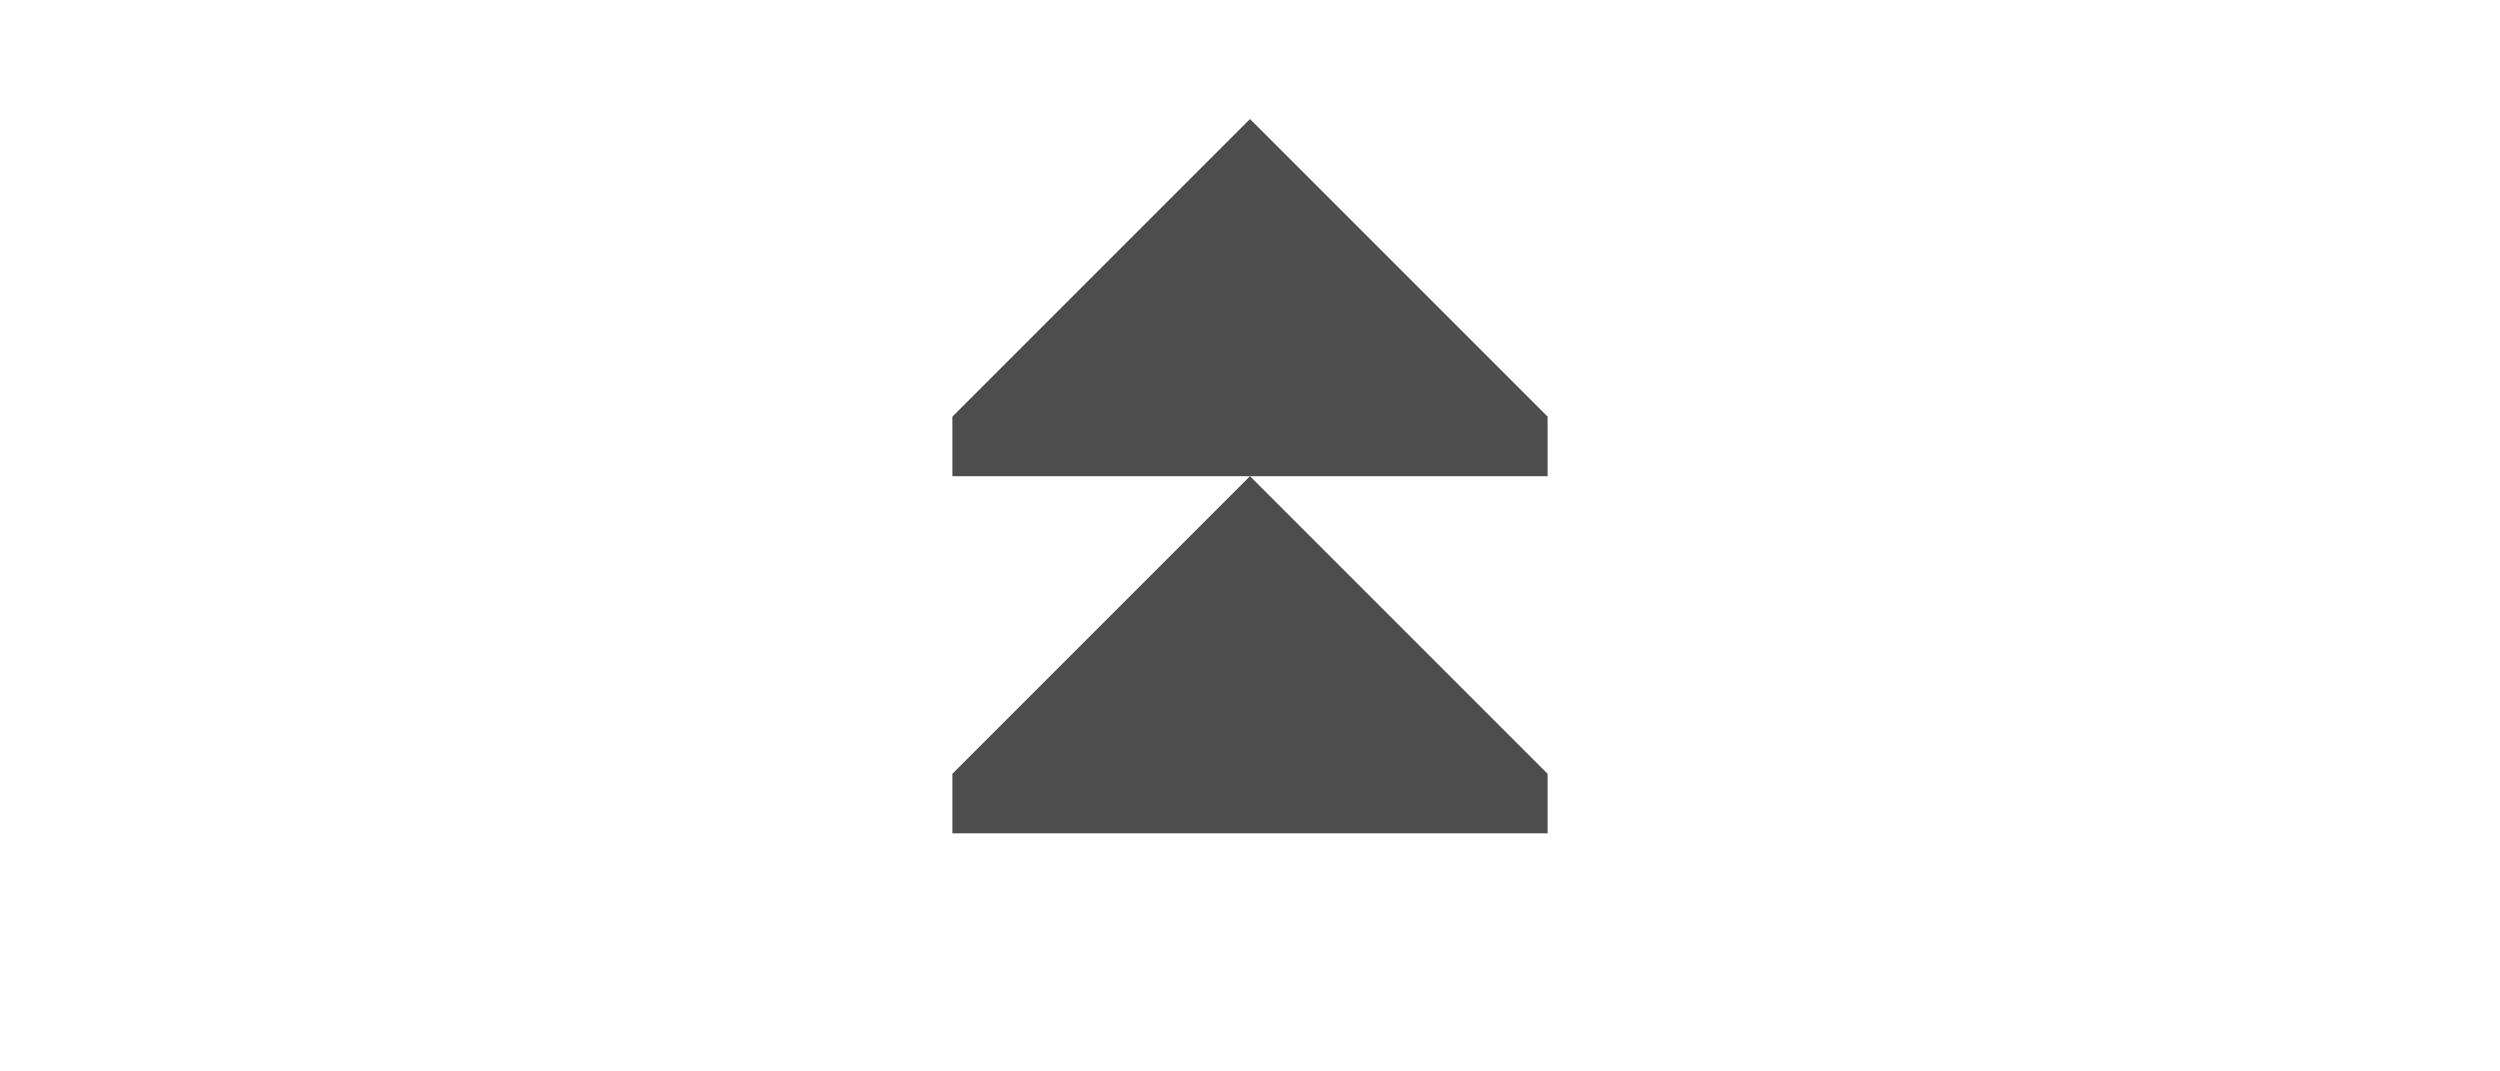 <svg width="21" height="9" xmlns="http://www.w3.org/2000/svg" fill-rule="evenodd" clip-rule="evenodd" stroke-linejoin="round" stroke-miterlimit="2"><path d="M13 7v-.5L10.5 4 8 6.5V7h5zM13 4v-.5L10.5 1 8 3.5V4h5z" fill="#4d4d4d"/></svg>